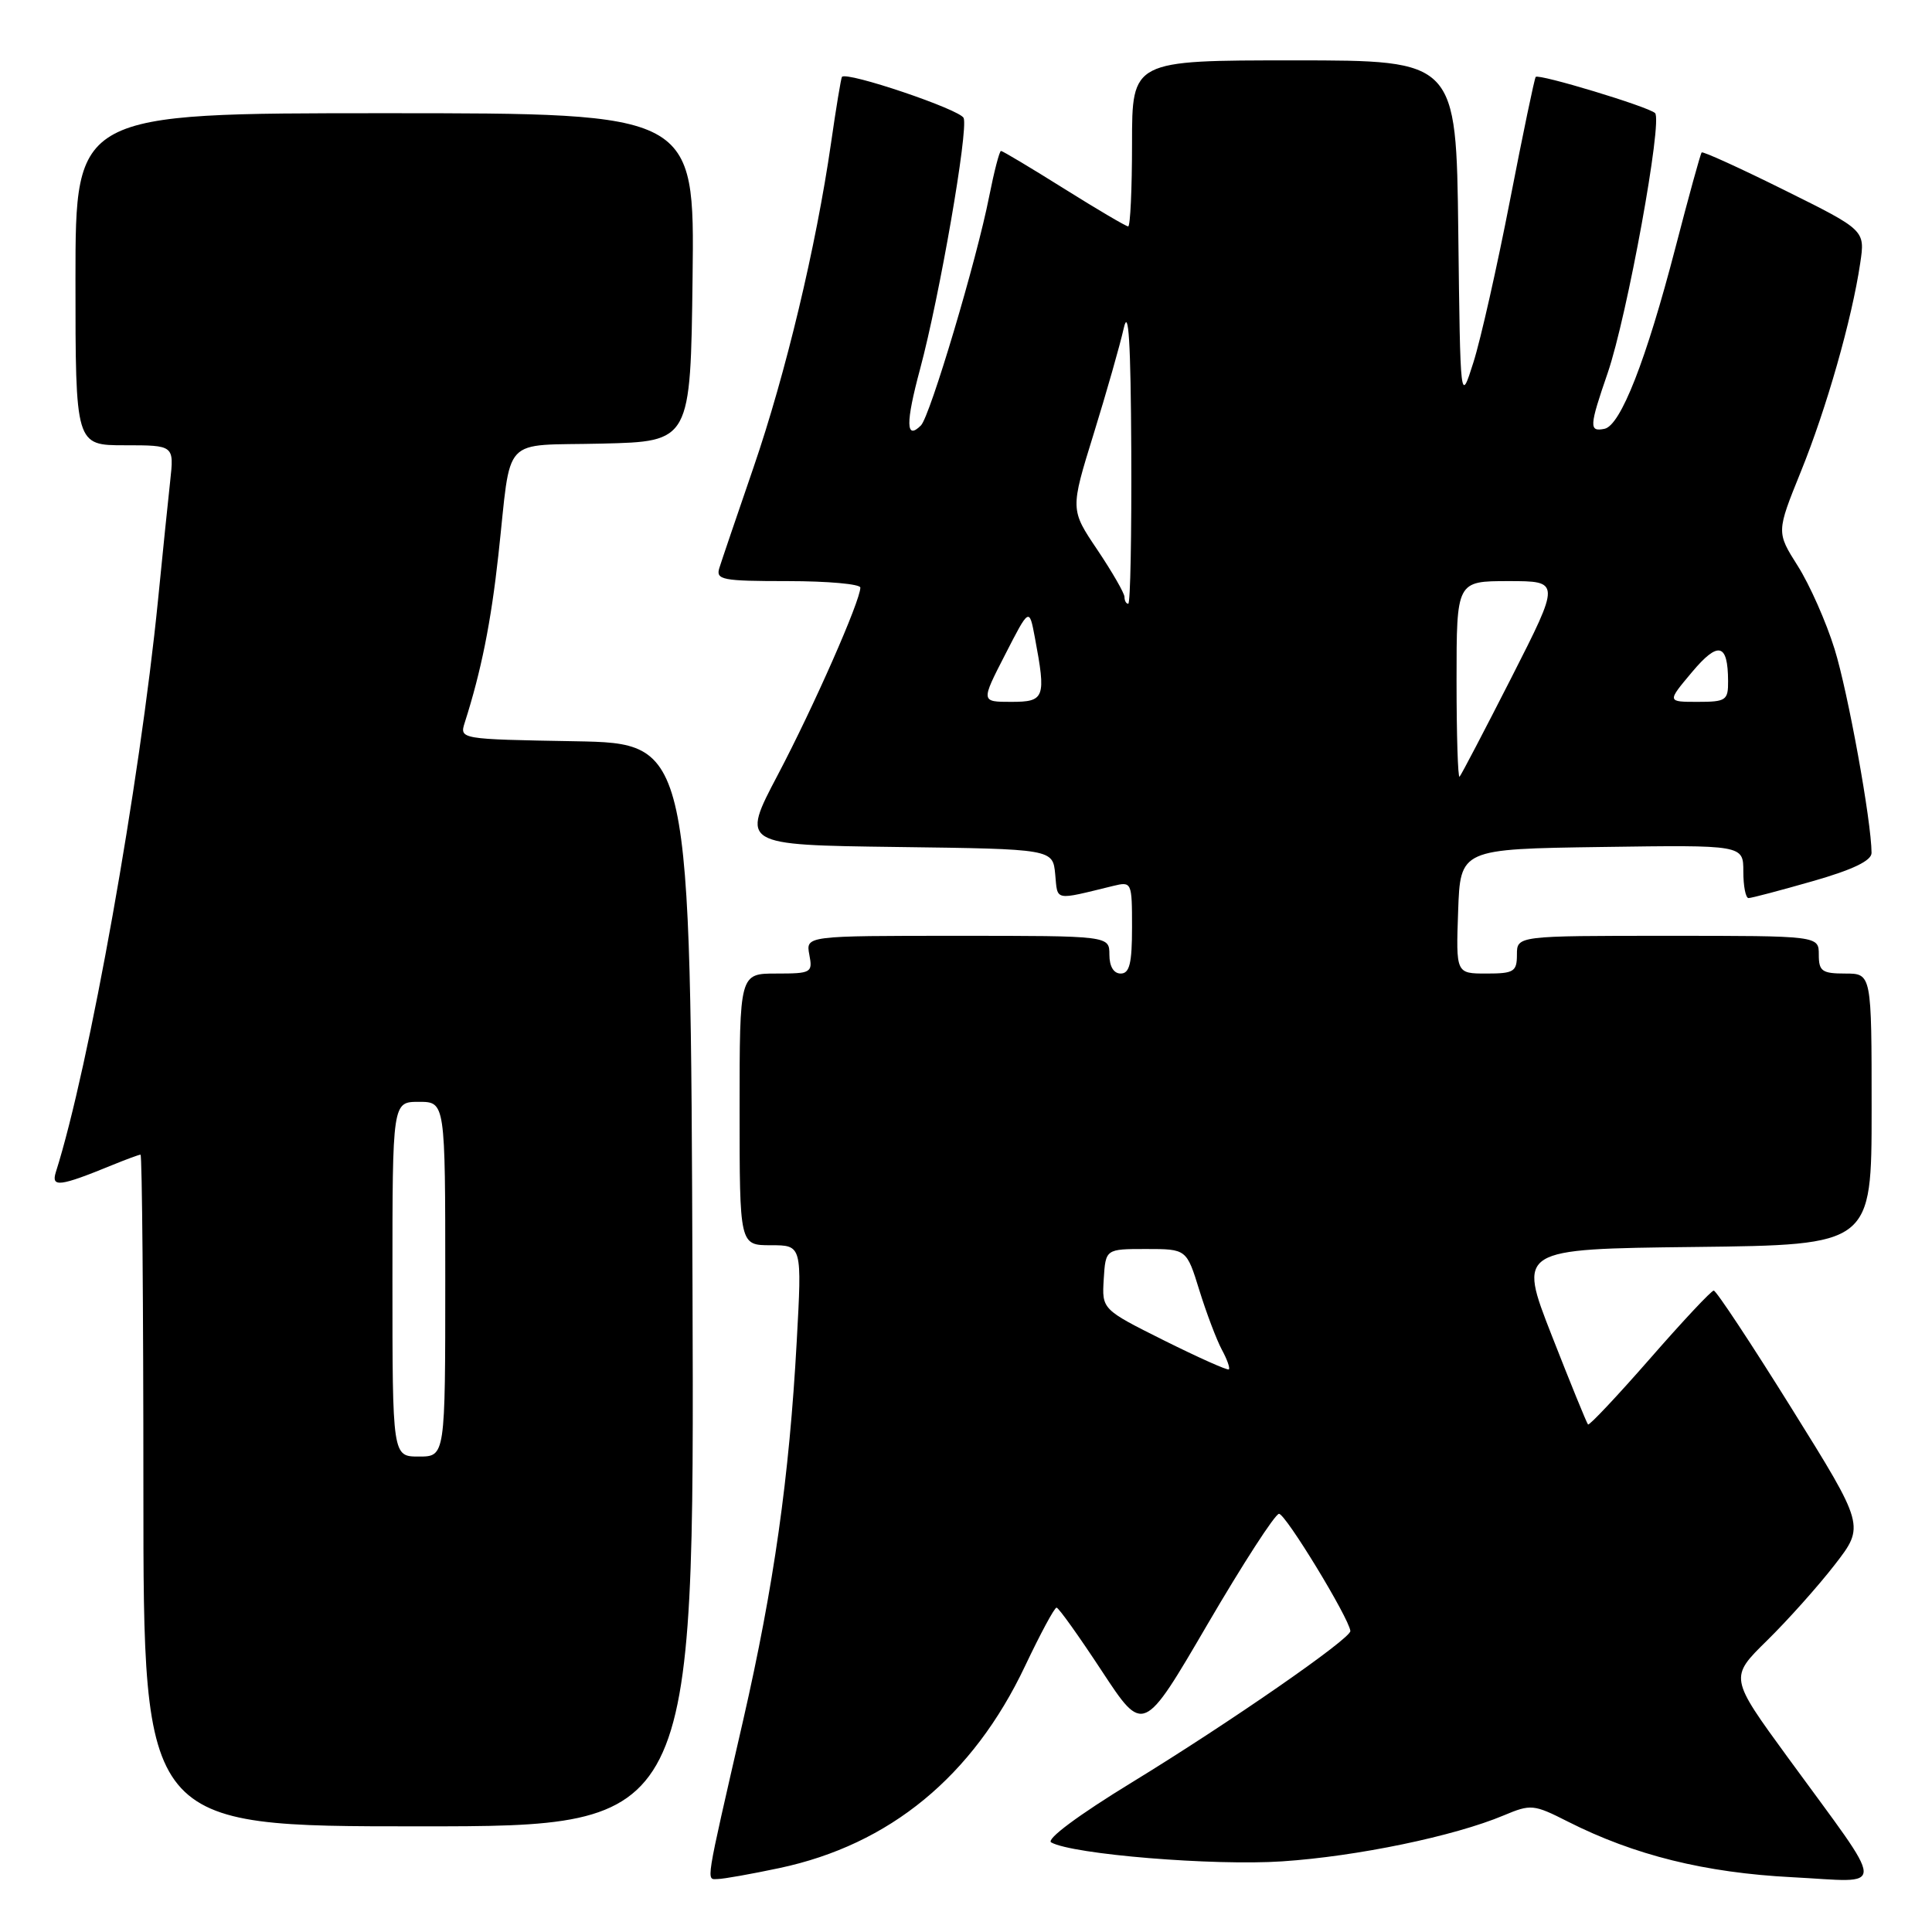 <?xml version="1.0" encoding="UTF-8" standalone="no"?>
<!DOCTYPE svg PUBLIC "-//W3C//DTD SVG 1.1//EN" "http://www.w3.org/Graphics/SVG/1.1/DTD/svg11.dtd" >
<svg xmlns="http://www.w3.org/2000/svg" xmlns:xlink="http://www.w3.org/1999/xlink" version="1.1" viewBox="0 0 256 256">
 <g >
 <path fill="currentColor"
d=" M 103.27 247.53 C 117.89 244.43 128.90 235.38 135.83 220.75 C 137.85 216.49 139.72 213.01 140.00 213.02 C 140.28 213.03 142.97 216.81 146.00 221.42 C 151.50 229.79 151.50 229.79 160.00 215.23 C 164.68 207.22 168.94 200.63 169.47 200.59 C 170.30 200.51 178.74 214.37 178.93 216.11 C 179.04 217.09 162.94 228.25 149.99 236.17 C 142.89 240.51 138.56 243.73 139.29 244.13 C 142.15 245.72 160.82 247.25 169.89 246.64 C 179.83 245.98 192.71 243.30 199.25 240.55 C 202.85 239.04 203.21 239.07 207.75 241.37 C 216.56 245.83 225.93 248.15 237.46 248.74 C 250.16 249.39 250.23 251.15 236.90 232.88 C 229.16 222.27 229.16 222.27 234.14 217.38 C 236.87 214.70 240.91 210.18 243.11 207.34 C 247.10 202.19 247.10 202.19 237.38 186.59 C 232.04 178.02 227.40 171.00 227.08 171.01 C 226.76 171.01 222.95 175.08 218.62 180.04 C 214.28 185.00 210.59 188.92 210.42 188.75 C 210.25 188.58 208.09 183.28 205.62 176.97 C 201.13 165.50 201.13 165.50 224.56 165.23 C 248.00 164.96 248.00 164.96 248.00 146.98 C 248.00 129.00 248.00 129.00 244.50 129.00 C 241.43 129.00 241.00 128.69 241.00 126.50 C 241.00 124.00 241.00 124.00 221.00 124.00 C 201.00 124.00 201.00 124.00 201.00 126.50 C 201.00 128.75 200.60 129.00 196.96 129.00 C 192.92 129.00 192.92 129.00 193.21 120.75 C 193.50 112.50 193.50 112.50 212.25 112.23 C 231.00 111.96 231.00 111.96 231.00 115.48 C 231.00 117.42 231.31 119.00 231.69 119.00 C 232.07 119.00 235.90 117.99 240.19 116.76 C 245.51 115.24 248.00 114.04 247.99 113.01 C 247.98 108.86 244.87 91.72 243.09 86.00 C 241.98 82.42 239.79 77.48 238.22 75.00 C 235.38 70.51 235.38 70.51 238.62 62.50 C 242.01 54.15 245.39 42.30 246.49 34.86 C 247.14 30.50 247.14 30.50 236.46 25.20 C 230.58 22.28 225.64 20.03 225.48 20.20 C 225.32 20.36 223.76 26.05 222.00 32.83 C 218.12 47.75 214.74 56.39 212.60 56.82 C 210.54 57.24 210.58 56.52 213.02 49.44 C 215.61 41.91 220.34 15.92 219.30 14.98 C 218.34 14.11 203.91 9.75 203.49 10.19 C 203.33 10.36 201.80 17.70 200.09 26.50 C 198.38 35.30 196.20 44.98 195.24 48.00 C 193.50 53.50 193.50 53.50 193.23 30.75 C 192.96 8.00 192.96 8.00 171.48 8.00 C 150.00 8.00 150.00 8.00 150.00 19.00 C 150.00 25.05 149.77 30.00 149.49 30.00 C 149.21 30.00 145.39 27.75 141.00 25.00 C 136.61 22.25 132.85 20.00 132.64 20.00 C 132.43 20.00 131.73 22.71 131.07 26.03 C 129.43 34.40 123.24 55.16 122.03 56.37 C 120.02 58.38 119.98 56.09 121.92 48.88 C 124.50 39.27 128.32 17.28 127.69 15.64 C 127.26 14.52 112.13 9.41 111.56 10.19 C 111.44 10.36 110.78 14.32 110.11 19.00 C 108.13 32.69 104.12 49.48 99.85 61.92 C 97.66 68.29 95.62 74.29 95.32 75.25 C 94.82 76.83 95.68 77.00 104.38 77.00 C 109.67 77.00 114.00 77.39 114.00 77.86 C 114.00 79.61 107.82 93.64 103.07 102.66 C 98.17 111.96 98.17 111.96 118.84 112.23 C 139.50 112.50 139.50 112.50 139.82 115.84 C 140.16 119.44 139.58 119.32 147.50 117.39 C 149.96 116.79 150.00 116.88 150.00 122.89 C 150.00 127.65 149.67 129.00 148.50 129.00 C 147.57 129.00 147.00 128.06 147.00 126.50 C 147.00 124.00 147.00 124.00 126.88 124.00 C 106.77 124.00 106.77 124.00 107.24 126.50 C 107.70 128.89 107.51 129.00 102.86 129.00 C 98.00 129.00 98.00 129.00 98.00 147.00 C 98.00 165.00 98.00 165.00 102.14 165.00 C 106.27 165.00 106.27 165.00 105.57 177.75 C 104.58 195.78 102.55 210.12 98.46 228.00 C 93.36 250.25 93.56 249.00 95.12 248.98 C 95.88 248.97 99.55 248.32 103.27 247.53 Z  M 91.76 170.25 C 91.50 98.50 91.50 98.50 76.19 98.22 C 60.88 97.95 60.88 97.95 61.59 95.72 C 63.76 88.93 65.06 82.46 66.04 73.52 C 67.82 57.37 66.20 59.11 79.76 58.78 C 91.50 58.50 91.50 58.50 91.77 36.75 C 92.04 15.00 92.04 15.00 51.02 15.00 C 10.00 15.00 10.00 15.00 10.00 37.00 C 10.00 59.00 10.00 59.00 16.53 59.00 C 23.07 59.00 23.07 59.00 22.55 63.75 C 22.26 66.36 21.54 73.45 20.94 79.50 C 18.51 103.87 11.81 141.44 7.40 155.31 C 6.75 157.38 7.91 157.23 14.87 154.38 C 16.73 153.62 18.41 153.00 18.62 153.00 C 18.83 153.00 19.00 173.02 19.00 197.50 C 19.00 242.00 19.00 242.00 55.51 242.00 C 92.01 242.00 92.01 242.00 91.76 170.25 Z  M 154.25 177.62 C 146.01 173.50 146.01 173.50 146.25 169.50 C 146.50 165.50 146.50 165.50 151.86 165.50 C 157.23 165.50 157.23 165.50 158.93 171.00 C 159.87 174.03 161.21 177.55 161.90 178.84 C 162.60 180.12 163.01 181.30 162.83 181.45 C 162.65 181.61 158.79 179.88 154.25 177.62 Z  M 193.00 90.17 C 193.00 77.00 193.00 77.00 199.88 77.00 C 206.77 77.00 206.77 77.00 200.29 89.75 C 196.72 96.76 193.62 102.69 193.40 102.92 C 193.18 103.15 193.00 97.41 193.00 90.17 Z  M 133.18 86.75 C 136.38 80.50 136.38 80.50 137.13 84.50 C 138.63 92.49 138.44 93.00 133.99 93.00 C 129.97 93.00 129.97 93.00 133.18 86.75 Z  M 224.18 89.08 C 227.68 84.91 228.96 85.22 228.98 90.25 C 229.00 92.80 228.71 93.00 224.94 93.00 C 220.89 93.00 220.89 93.00 224.18 89.08 Z  M 149.00 79.10 C 149.00 78.61 147.38 75.80 145.41 72.86 C 141.81 67.52 141.81 67.52 144.91 57.51 C 146.61 52.01 148.41 45.70 148.90 43.50 C 149.54 40.64 149.83 45.28 149.90 59.75 C 149.95 70.89 149.78 80.00 149.50 80.00 C 149.22 80.00 149.00 79.60 149.00 79.10 Z  M 52.00 169.50 C 52.00 146.00 52.00 146.00 55.50 146.00 C 59.00 146.00 59.00 146.00 59.00 169.50 C 59.00 193.00 59.00 193.00 55.50 193.00 C 52.00 193.00 52.00 193.00 52.00 169.50 Z "/>
</g>
</svg>